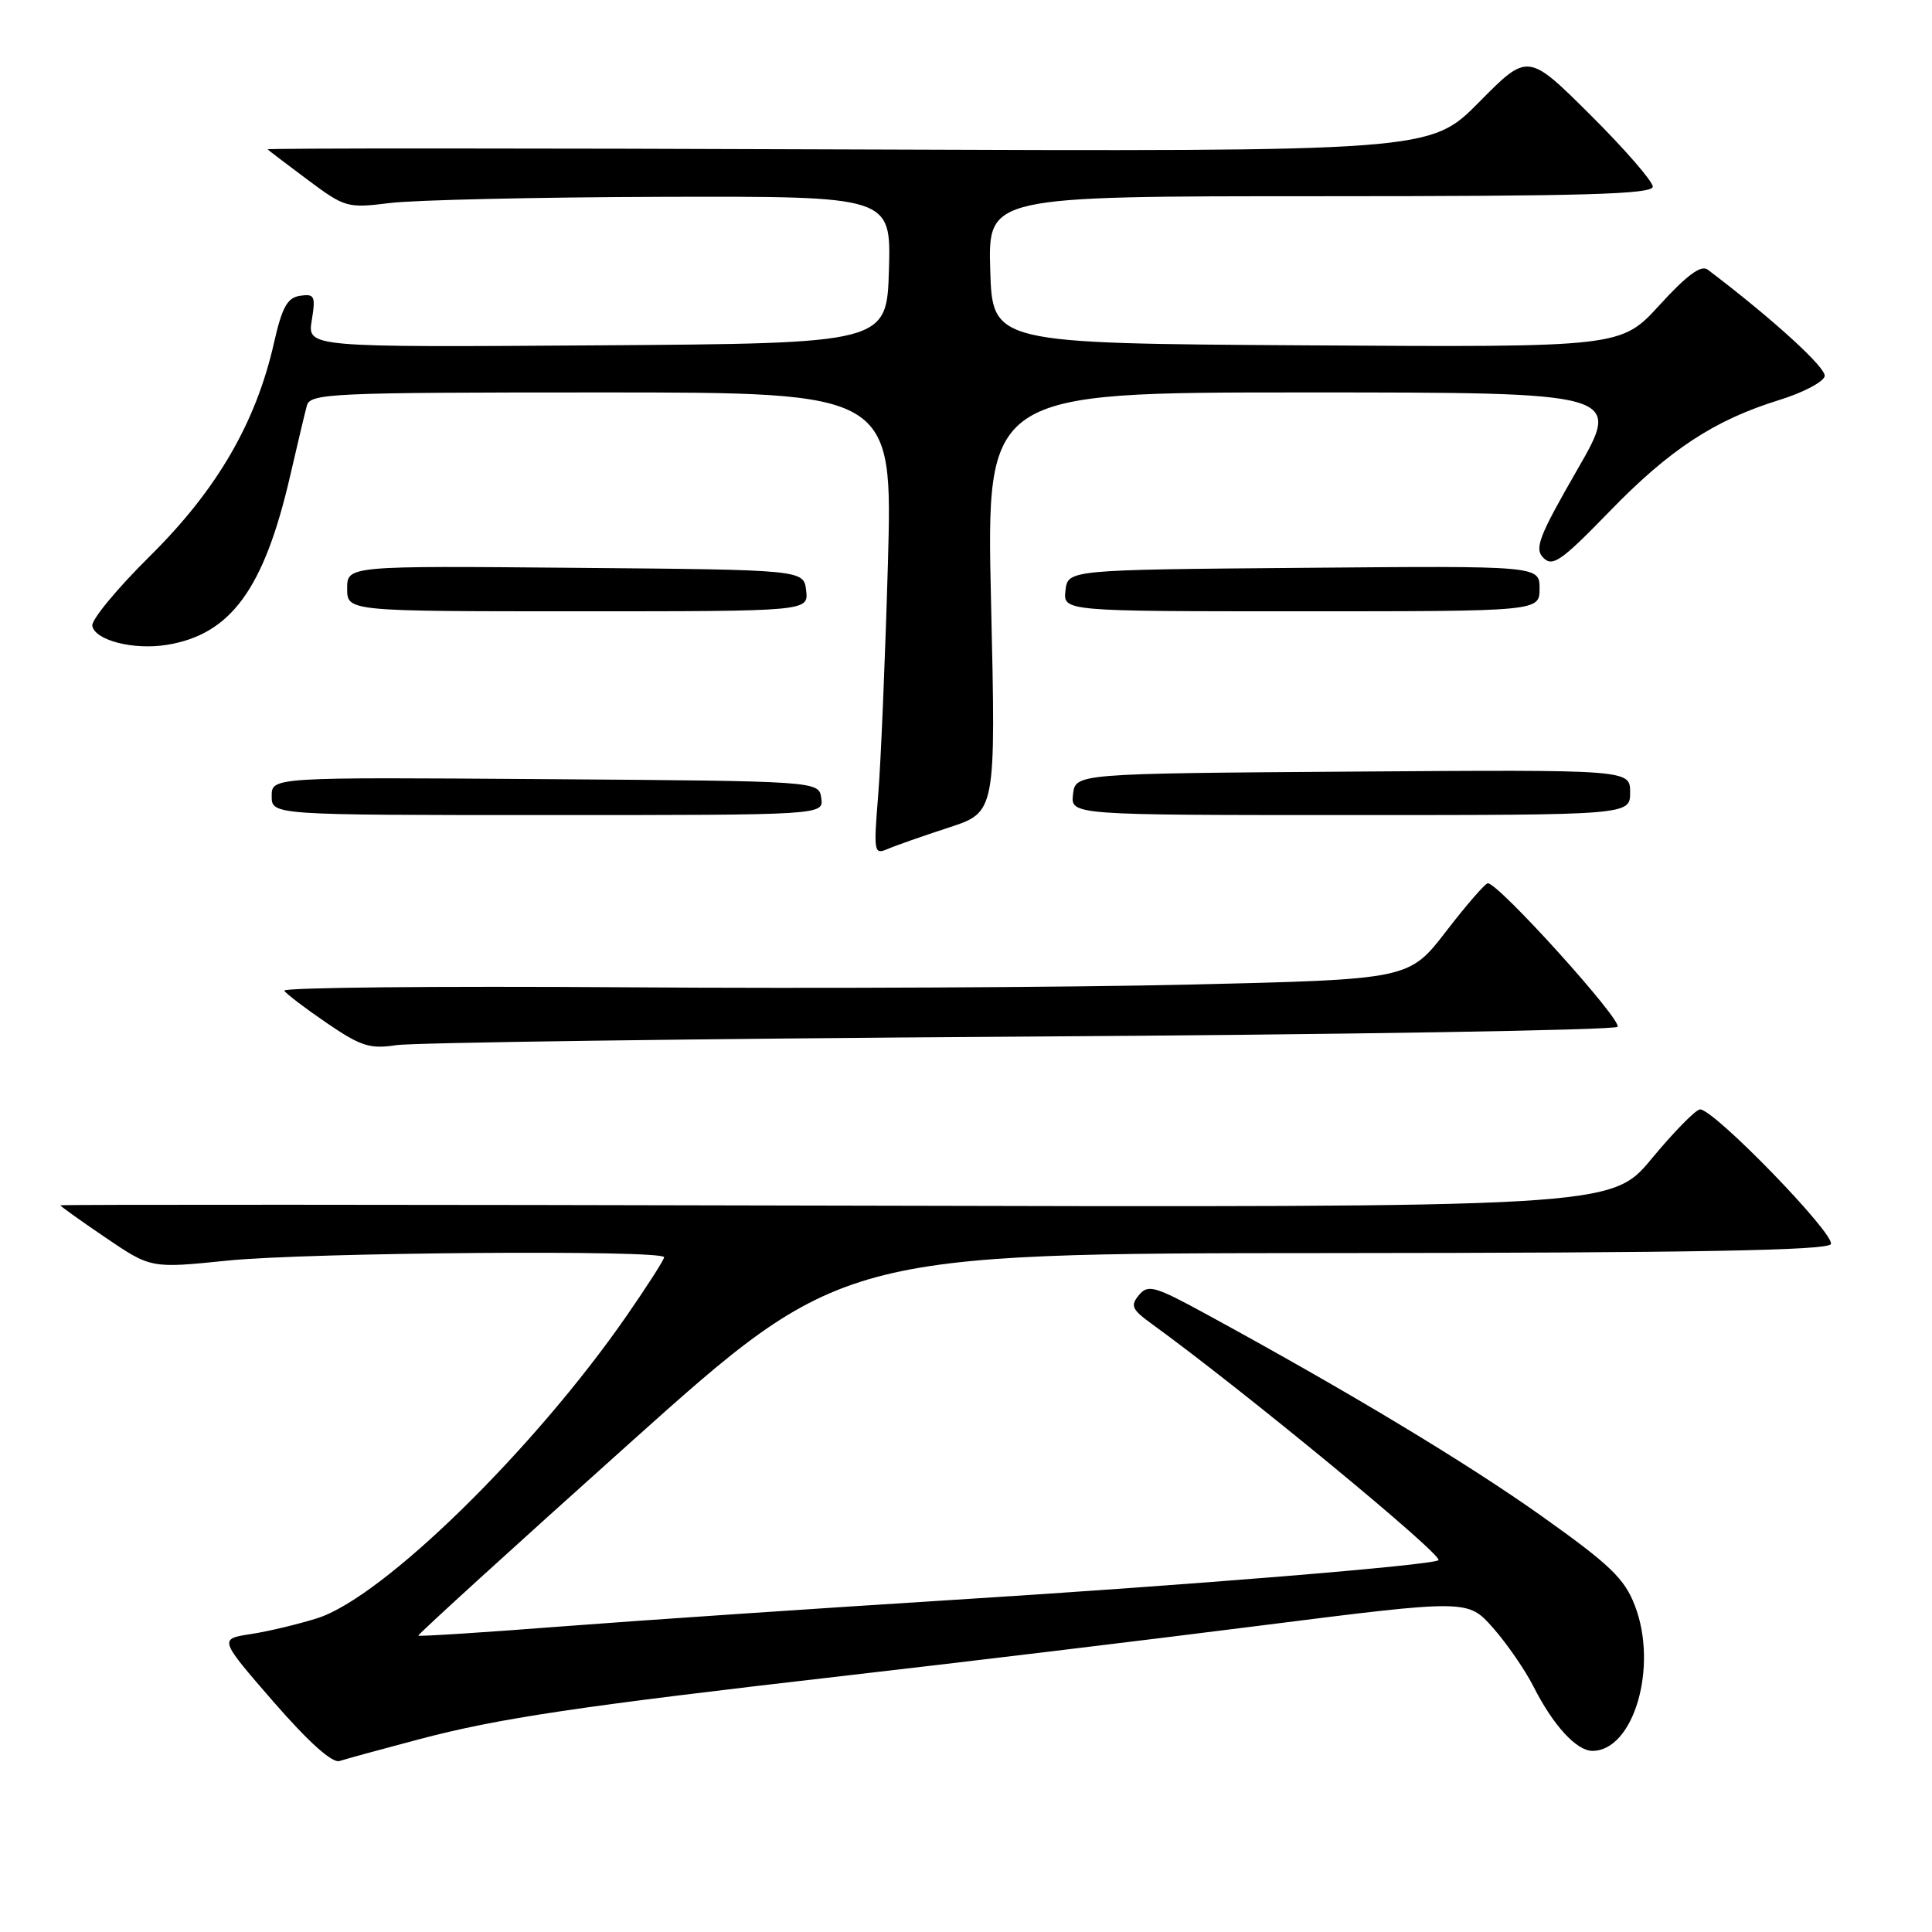 <?xml version="1.0" encoding="UTF-8" standalone="no"?>
<!DOCTYPE svg PUBLIC "-//W3C//DTD SVG 1.1//EN" "http://www.w3.org/Graphics/SVG/1.1/DTD/svg11.dtd" >
<svg xmlns="http://www.w3.org/2000/svg" xmlns:xlink="http://www.w3.org/1999/xlink" version="1.1" viewBox="0 0 256 256">
 <g >
 <path fill="currentColor"
d=" M 55.50 230.47 C 66.18 227.65 76.41 226.13 112.50 221.98 C 127.35 220.28 151.88 217.32 167.00 215.40 C 194.50 211.92 194.50 211.92 197.84 215.71 C 199.68 217.79 202.09 221.30 203.21 223.50 C 205.79 228.61 208.90 232.00 211.00 232.00 C 216.48 232.00 219.75 220.82 216.62 212.73 C 215.25 209.16 213.31 207.31 204.25 200.87 C 194.32 193.82 178.66 184.39 159.87 174.15 C 152.99 170.40 152.12 170.15 150.91 171.61 C 149.76 173.00 149.98 173.51 152.53 175.36 C 164.66 184.15 191.26 206.07 190.60 206.73 C 189.94 207.39 157.73 210.03 126.50 211.98 C 108.35 213.12 84.98 214.70 74.56 215.50 C 64.15 216.31 55.54 216.86 55.43 216.73 C 55.32 216.60 67.89 205.15 83.36 191.29 C 111.50 166.07 111.50 166.07 176.69 166.04 C 224.48 166.01 242.07 165.69 242.59 164.86 C 243.32 163.68 227.15 147.00 225.27 147.00 C 224.72 147.00 221.84 149.93 218.88 153.50 C 213.50 160.00 213.50 160.00 110.75 159.75 C 54.24 159.61 8.00 159.60 8.00 159.71 C 8.00 159.83 10.70 161.76 14.00 164.00 C 20.00 168.07 20.00 168.07 30.11 167.04 C 40.73 165.95 88.00 165.58 88.00 166.59 C 88.00 166.91 85.77 170.40 83.04 174.34 C 70.73 192.11 50.74 211.66 42.05 214.42 C 39.55 215.21 35.59 216.16 33.25 216.52 C 29.01 217.17 29.01 217.17 36.25 225.51 C 40.94 230.89 44.03 233.66 45.00 233.34 C 45.83 233.07 50.55 231.78 55.50 230.47 Z  M 135.00 137.36 C 178.18 137.09 213.87 136.50 214.32 136.06 C 215.09 135.31 198.52 116.96 197.14 117.04 C 196.79 117.06 194.29 119.93 191.60 123.43 C 186.70 129.78 186.70 129.78 157.60 130.46 C 141.59 130.84 107.96 131.00 82.84 130.82 C 57.73 130.65 37.41 130.85 37.67 131.27 C 37.93 131.70 40.48 133.63 43.32 135.57 C 47.82 138.64 49.03 139.02 52.50 138.49 C 54.70 138.15 91.83 137.64 135.00 137.36 Z  M 125.73 109.65 C 131.96 107.62 131.96 107.62 131.32 79.81 C 130.68 52.00 130.68 52.00 172.79 52.00 C 214.90 52.00 214.90 52.00 208.99 62.25 C 203.90 71.10 203.28 72.70 204.51 73.92 C 205.73 75.15 206.91 74.32 213.21 67.83 C 221.23 59.55 227.15 55.67 235.80 52.99 C 238.93 52.02 241.63 50.60 241.78 49.84 C 242.00 48.73 234.82 42.19 226.27 35.72 C 225.41 35.07 223.51 36.46 219.91 40.41 C 214.78 46.02 214.78 46.02 173.14 45.76 C 131.50 45.50 131.50 45.50 131.21 35.75 C 130.93 26.00 130.93 26.00 174.96 26.00 C 209.93 26.00 219.00 25.74 219.00 24.73 C 219.00 24.03 215.28 19.75 210.73 15.22 C 202.45 6.99 202.45 6.99 195.98 13.54 C 189.50 20.09 189.50 20.09 112.33 19.80 C 69.89 19.63 35.30 19.63 35.46 19.79 C 35.62 19.95 38.02 21.78 40.80 23.85 C 45.71 27.51 46.02 27.60 51.68 26.90 C 54.88 26.50 71.13 26.13 87.79 26.08 C 118.07 26.00 118.07 26.00 117.79 35.75 C 117.50 45.50 117.50 45.50 79.12 45.76 C 40.73 46.02 40.73 46.02 41.31 42.45 C 41.84 39.23 41.68 38.91 39.77 39.19 C 38.07 39.44 37.38 40.68 36.29 45.49 C 33.91 56.01 28.73 64.91 19.92 73.63 C 15.54 77.96 12.08 82.14 12.23 82.93 C 12.59 84.85 17.68 86.16 22.08 85.45 C 30.59 84.09 35.00 78.03 38.46 63.00 C 39.41 58.88 40.40 54.71 40.66 53.75 C 41.10 52.12 43.82 52.00 79.71 52.00 C 118.29 52.00 118.29 52.00 117.65 74.75 C 117.29 87.26 116.72 101.06 116.36 105.41 C 115.75 112.91 115.81 113.28 117.61 112.50 C 118.65 112.05 122.30 110.77 125.73 109.65 Z  M 108.82 105.75 C 108.50 103.50 108.50 103.50 72.25 103.24 C 36.00 102.98 36.00 102.98 36.00 105.49 C 36.00 108.00 36.00 108.00 72.57 108.00 C 109.14 108.00 109.14 108.00 108.82 105.75 Z  M 216.00 104.99 C 216.00 101.98 216.00 101.98 179.25 102.24 C 142.50 102.50 142.50 102.50 142.18 105.25 C 141.87 108.00 141.87 108.00 178.93 108.00 C 216.00 108.00 216.00 108.00 216.00 104.99 Z  M 106.82 78.25 C 106.50 75.50 106.50 75.50 76.25 75.24 C 46.00 74.97 46.00 74.97 46.00 77.99 C 46.00 81.00 46.00 81.00 76.57 81.00 C 107.13 81.00 107.13 81.00 106.82 78.25 Z  M 204.00 77.99 C 204.00 74.97 204.00 74.97 172.75 75.24 C 141.50 75.50 141.50 75.50 141.18 78.25 C 140.87 81.00 140.87 81.00 172.43 81.00 C 204.00 81.00 204.00 81.00 204.00 77.99 Z "/>
</g>
</svg>